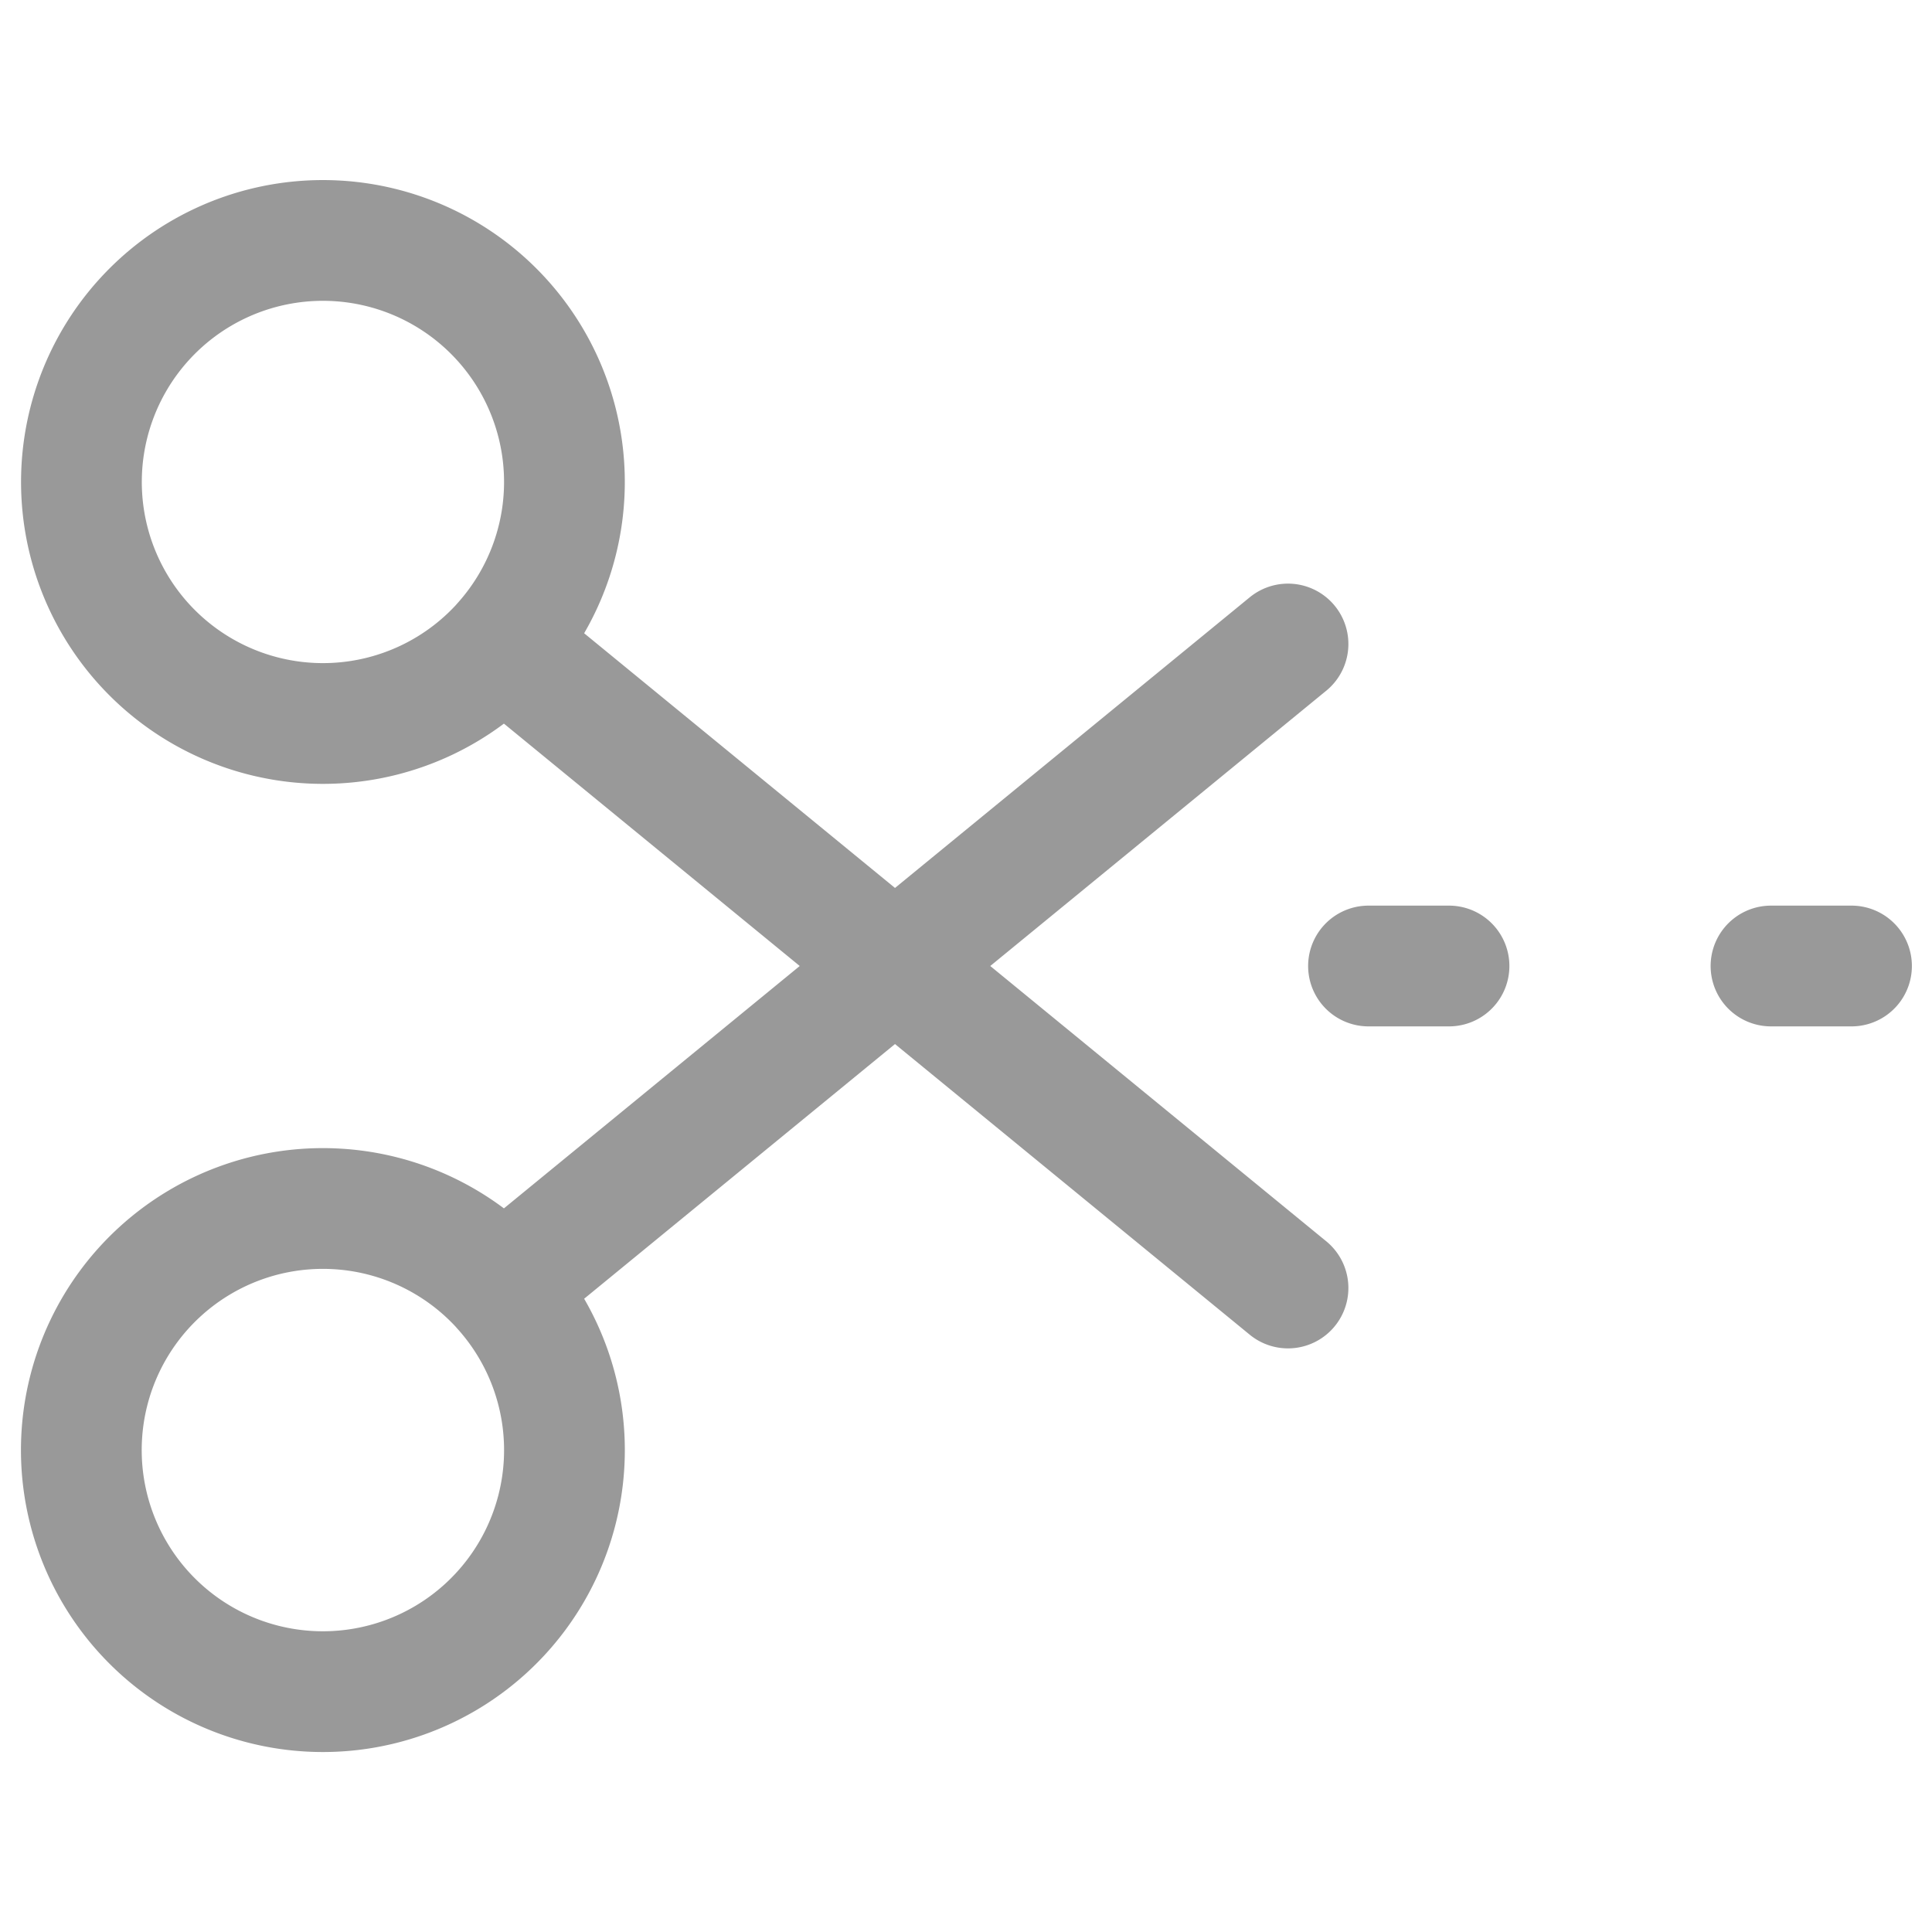 <svg width="24" height="24" fill="none" xmlns="http://www.w3.org/2000/svg"><path d="M6.236 8a3 3 0 10-4.449-4.026A3 3 0 006.237 8zm0 0L16 16m1-4h1m4 0h1M6.236 16a3 3 0 11-4.45 4.027A3 3 0 016.237 16zm0 0L16 8" stroke="#000" stroke-width="1.5" stroke-linecap="round" stroke-linejoin="round" opacity=".4"/></svg>